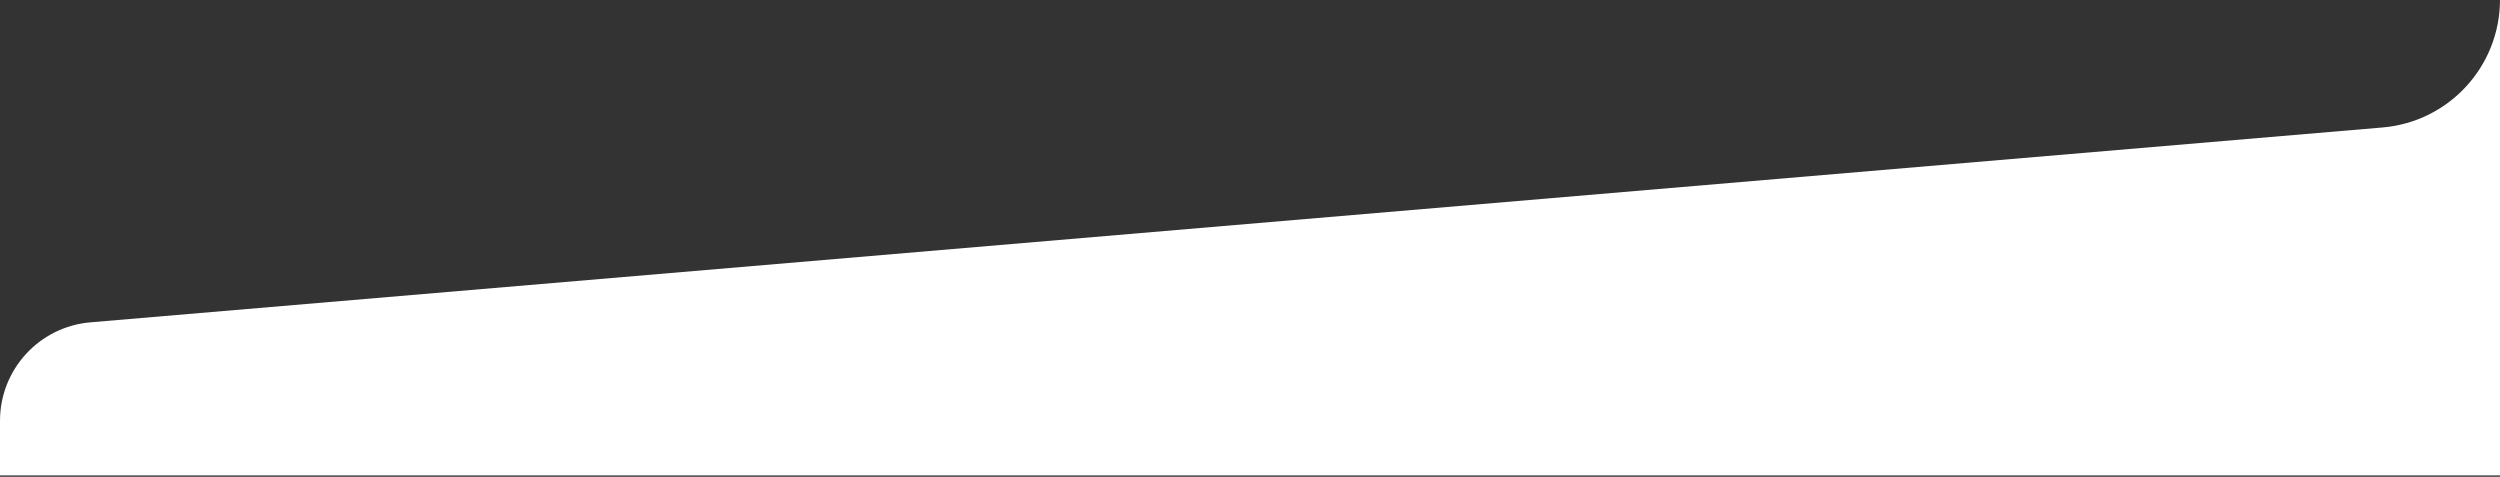 <?xml version="1.0" encoding="UTF-8"?>
<svg width="1442px" height="275px" viewBox="0 0 1442 275" version="1.1" xmlns="http://www.w3.org/2000/svg" xmlns:xlink="http://www.w3.org/1999/xlink">
    <rect x="0" y="0" width="1442" height="275" fill="#333333" stroke="none"/>
    <!-- Generator: Sketch 53.2 (72643) - https://sketchapp.com -->
    <title>Combined Shape</title>
    <desc>Created with Sketch.</desc>
    <defs>
        <path d="M0,291.209 L2.55795385e-13,242.714 C4.2310439e-13,213.105 22.67,188.427 52.172,185.919 L1374.268,73.525 C1412.569,70.269 1442,38.23 1442,-0.209 L1442,-23.457 L1442,-508.791 L0,-508.791 L4.8028248e-13,156.345 L0,291.209 Z M0,-9.791 L1442,-9.791 L1442,274.209 L0,274.209" id="path-1"></path>
    </defs>
    <g id="Homepage" stroke="none" stroke-width="1" fill="none" fill-rule="evenodd">
        <mask id="mask-2" fill="white">
            <use xlink:href="#path-1"></use>
        </mask>
        <use id="Combined-Shape" fill="#FFFFFF" xlink:href="#path-1"></use>
    </g>
</svg>